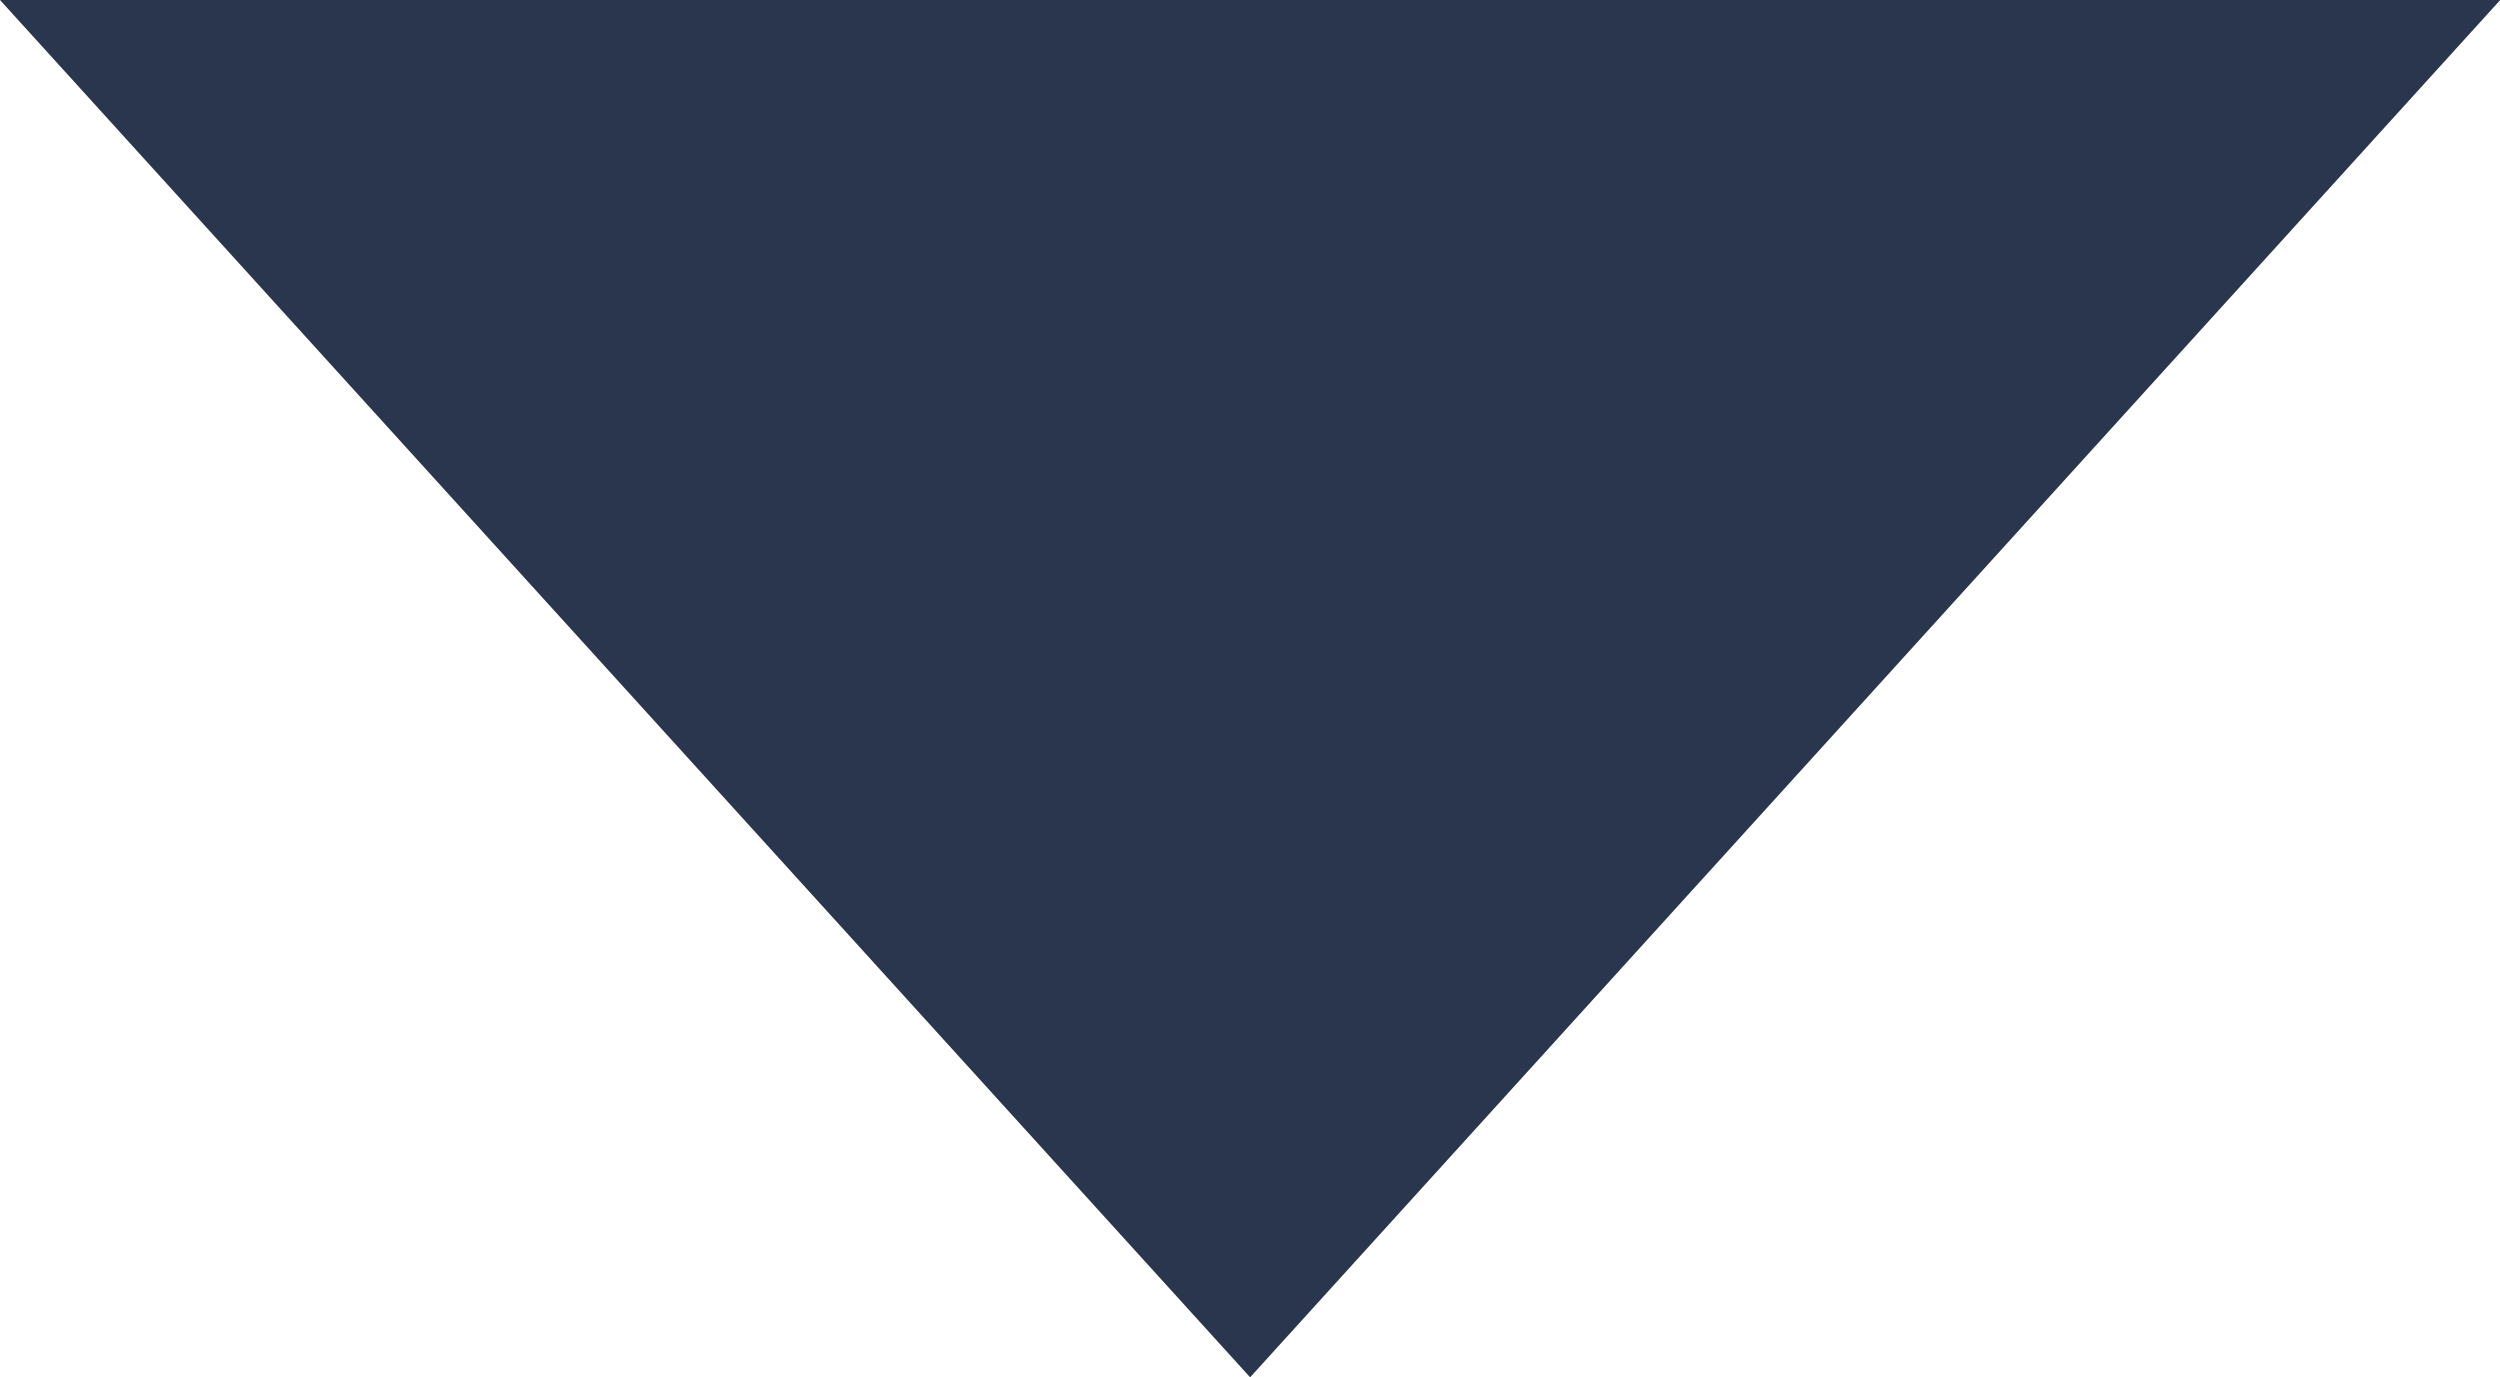 <svg xmlns="http://www.w3.org/2000/svg" width="9.907" height="5.458" viewBox="0 0 9.907 5.458"><defs><style>.a{fill:#2a364d;}</style></defs><path class="a" d="M0,96.879l4.954,5.458,4.954-5.458Z" transform="translate(0 -96.879)"/></svg>
